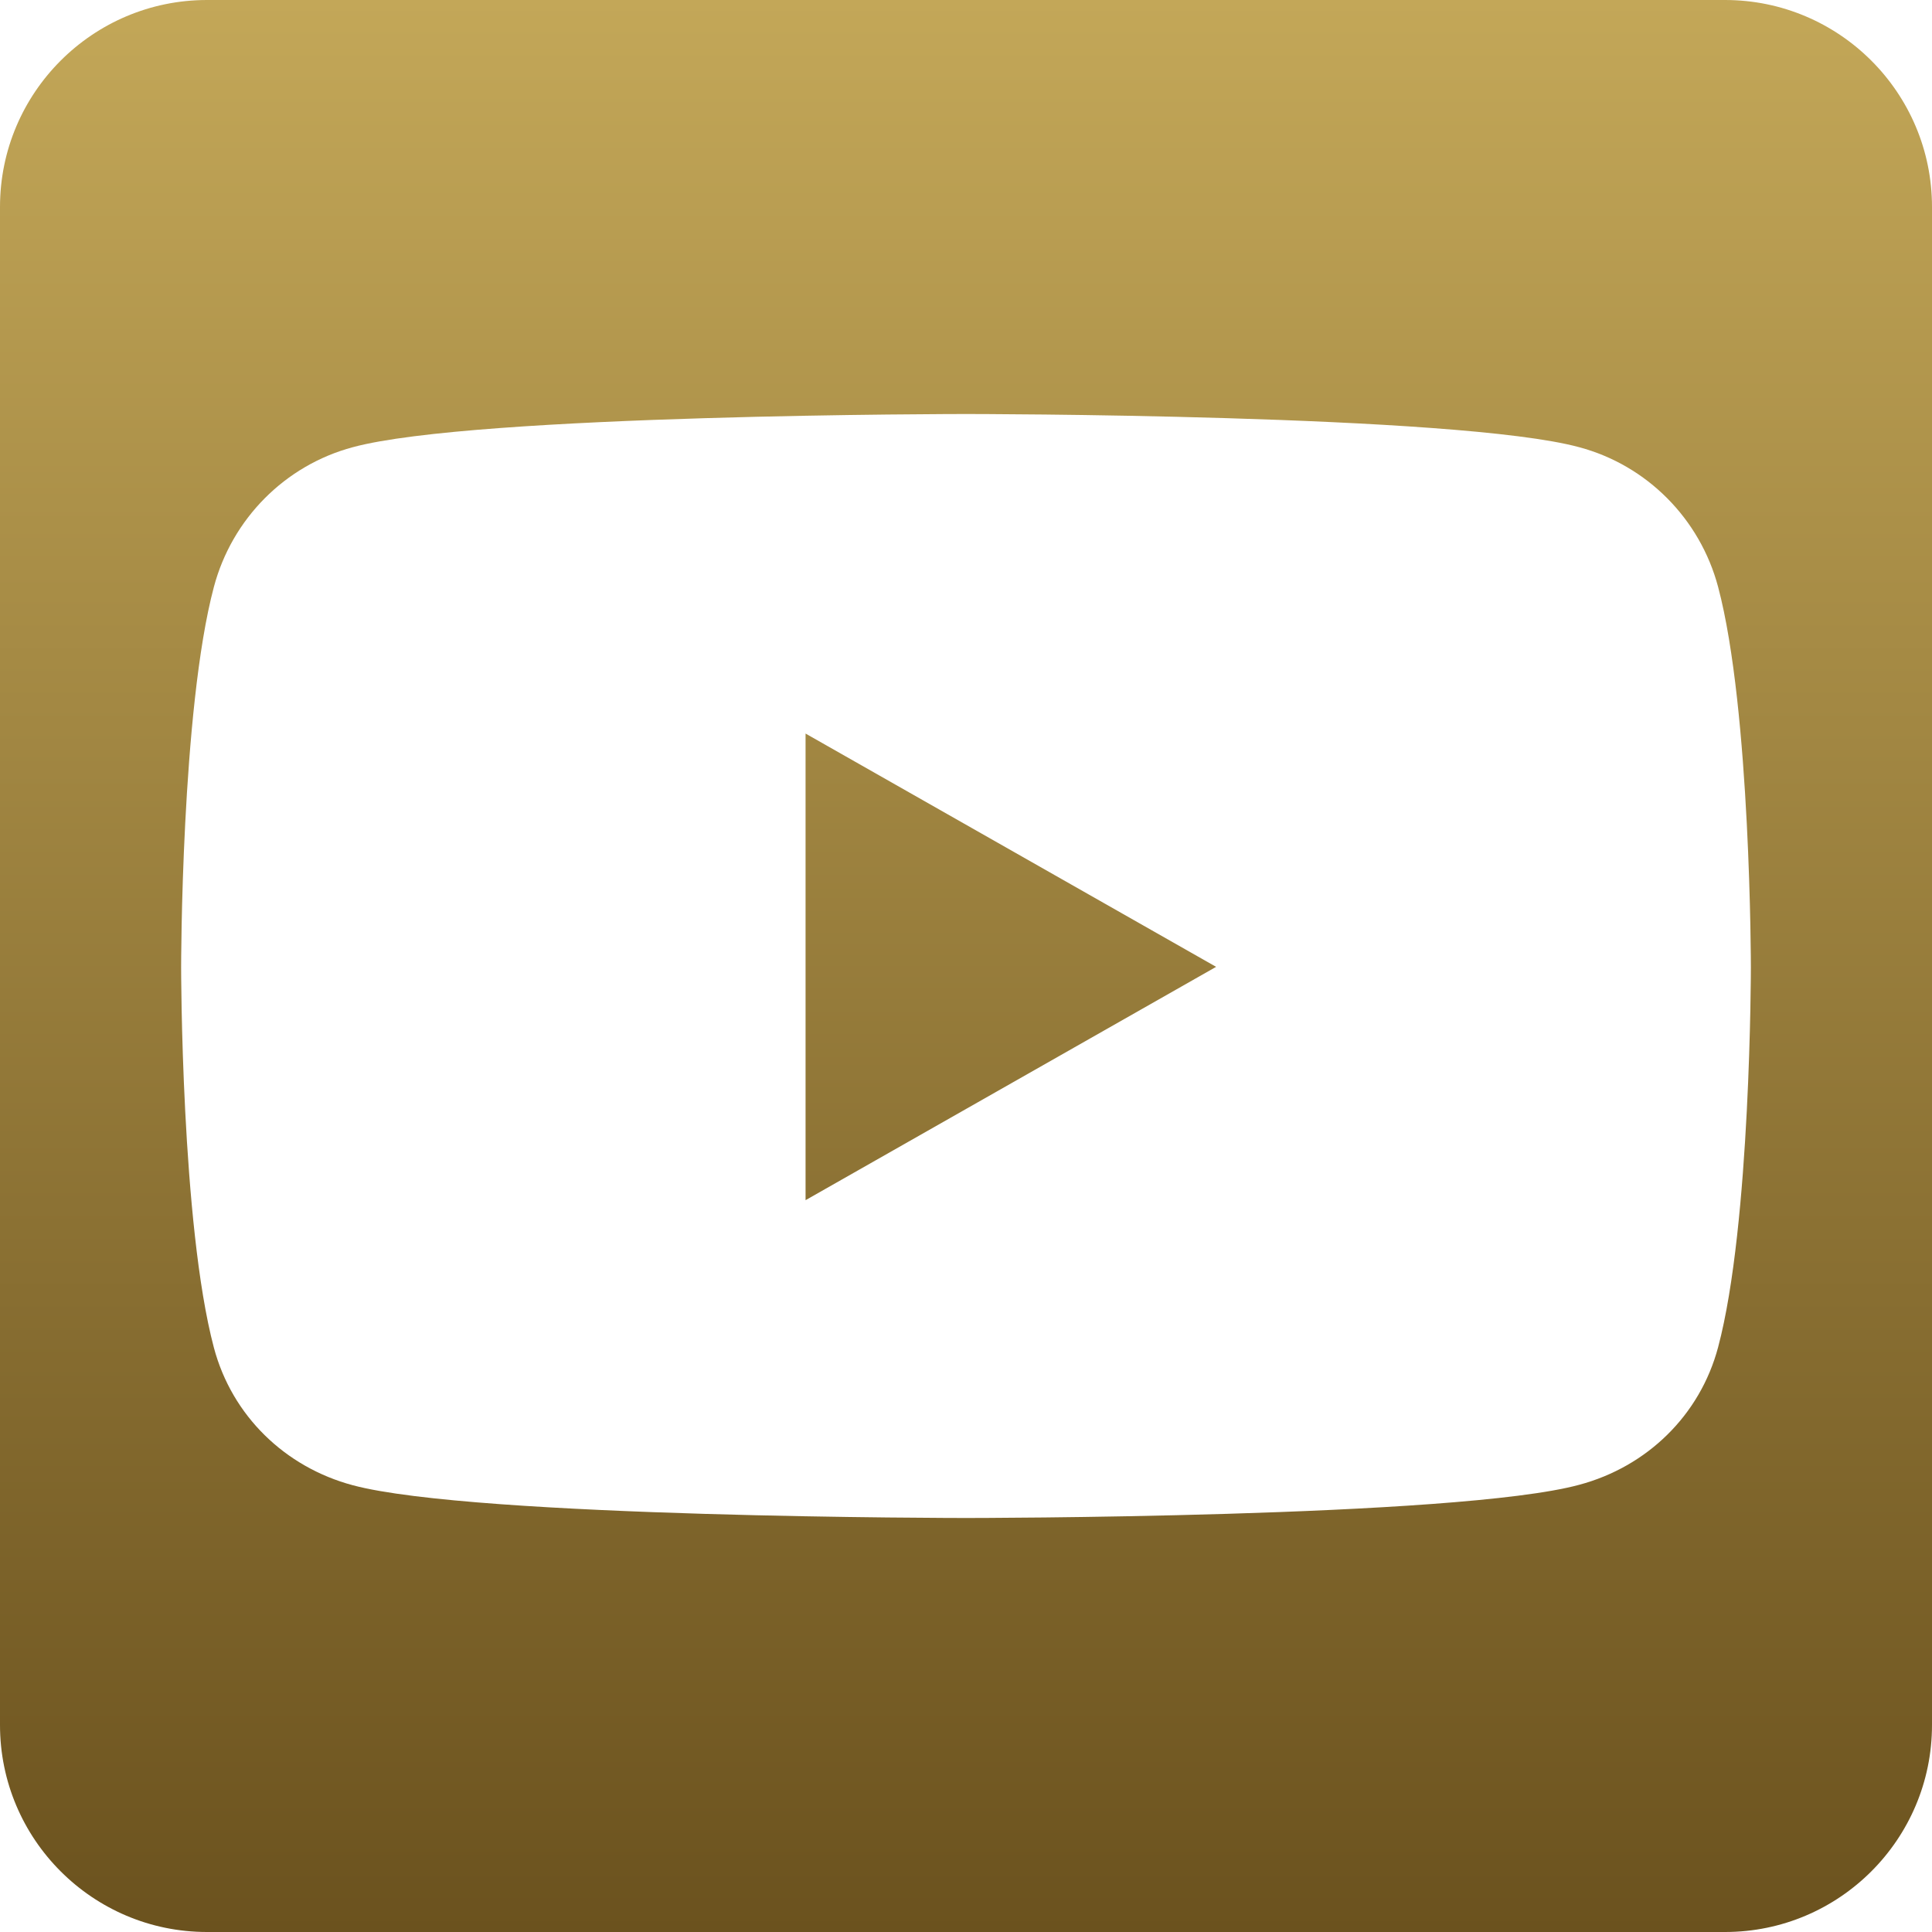 <svg width="48" height="48" viewBox="0 0 48 48" fill="none" xmlns="http://www.w3.org/2000/svg">
<path d="M20.014 18.225L30.214 24.021L20.014 29.818V18.225ZM48 5.143V42.857C48 45.696 45.696 48 42.857 48H5.143C2.304 48 0 45.696 0 42.857V5.143C0 2.304 2.304 0 5.143 0H42.857C45.696 0 48 2.304 48 5.143ZM43.5 24.032C43.5 24.032 43.5 17.646 42.686 14.582C42.236 12.889 40.918 11.561 39.236 11.111C36.204 10.286 24 10.286 24 10.286C24 10.286 11.796 10.286 8.764 11.111C7.082 11.561 5.764 12.889 5.314 14.582C4.5 17.636 4.5 24.032 4.5 24.032C4.5 24.032 4.5 30.418 5.314 33.482C5.764 35.175 7.082 36.45 8.764 36.9C11.796 37.714 24 37.714 24 37.714C24 37.714 36.204 37.714 39.236 36.889C40.918 36.439 42.236 35.164 42.686 33.471C43.5 30.418 43.5 24.032 43.5 24.032Z" fill="url(#paint0_linear)"/>
<defs>
<linearGradient id="paint0_linear" x1="24" y1="0" x2="24" y2="48" gradientUnits="userSpaceOnUse">
<stop stop-color="#C3A758"/>
<stop offset="1" stop-color="#6B521E"/>
</linearGradient>
</defs>
</svg>

